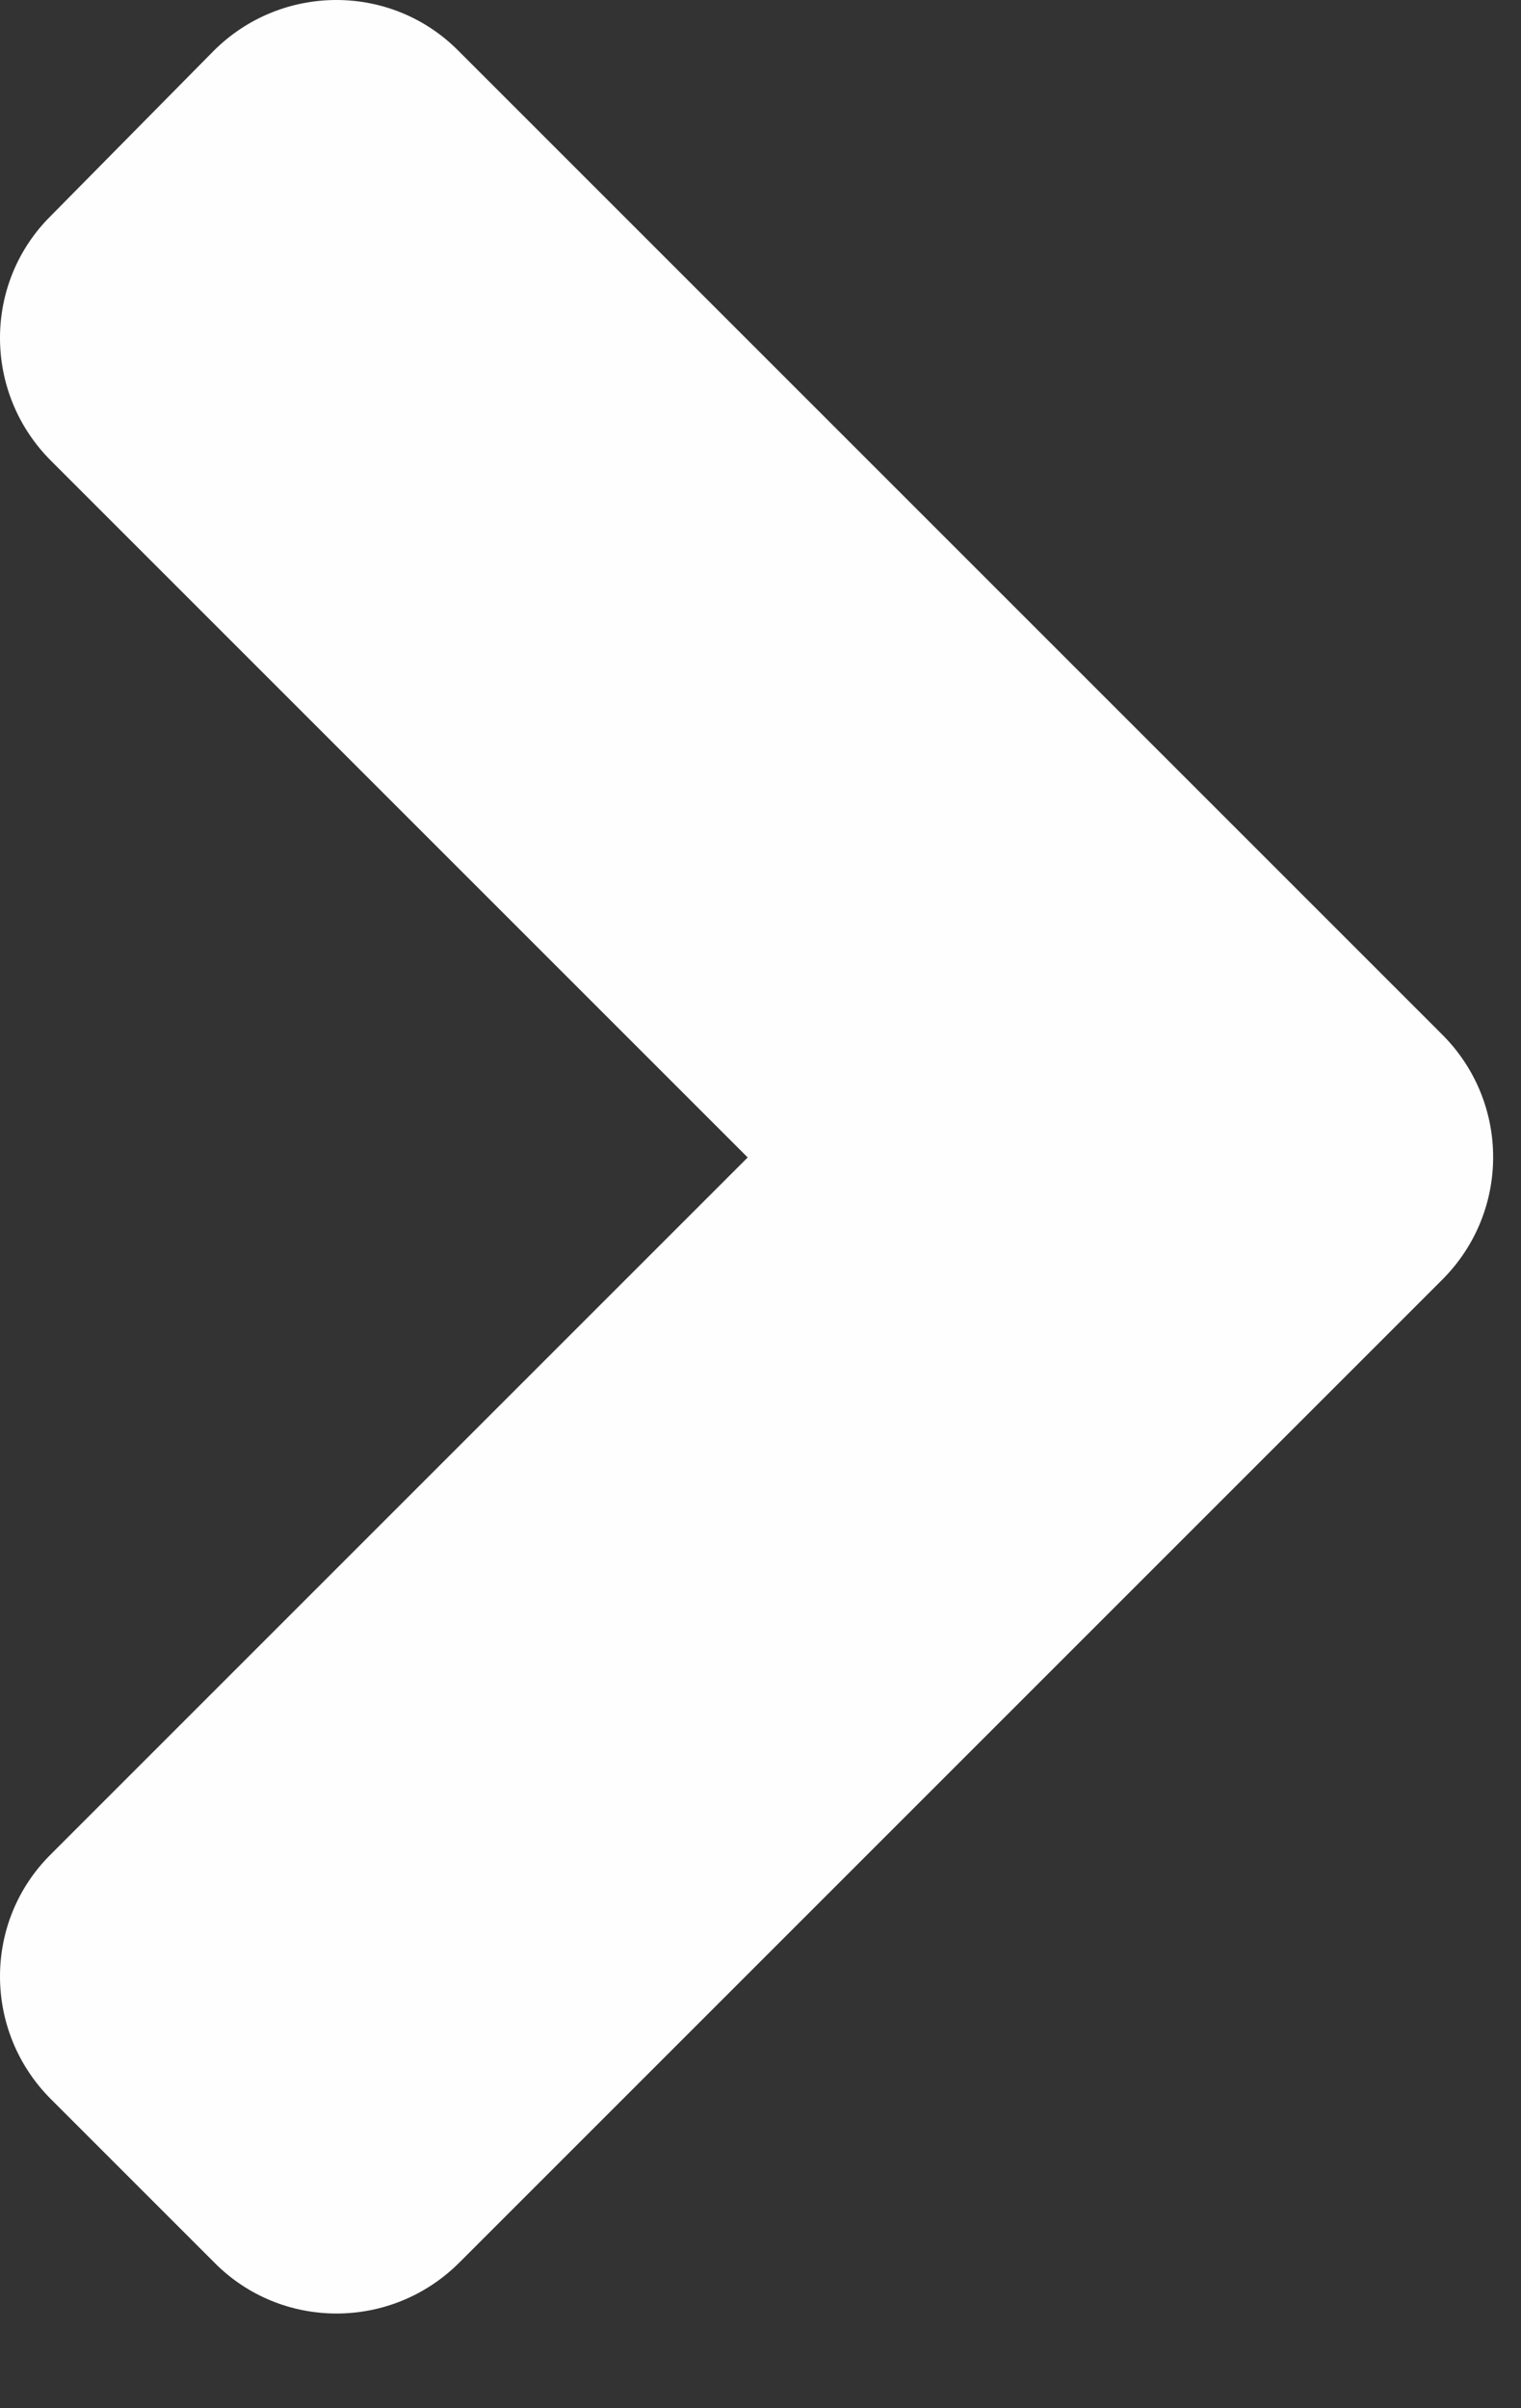 <svg width="12" height="19" viewBox="0 0 12 19" fill="none" xmlns="http://www.w3.org/2000/svg">
<rect x="0" y="0" width="12" height="19" fill="#333333" stroke="none"/>
<g id="&#240;&#159;&#166;&#134; icon &#34;angle-right&#34;">
<path id="Vector" d="M11.379 10.096L3.624 17.851C3.088 18.387 2.221 18.387 1.691 17.851L0.402 16.562C-0.134 16.026 -0.134 15.159 0.402 14.629L5.899 9.132L0.402 3.635C-0.134 3.099 -0.134 2.232 0.402 1.702L1.685 0.402C2.221 -0.134 3.088 -0.134 3.618 0.402L11.373 8.157C11.915 8.693 11.915 9.56 11.379 10.096Z" fill="#FFFEFE"/>
</g>
</svg>
